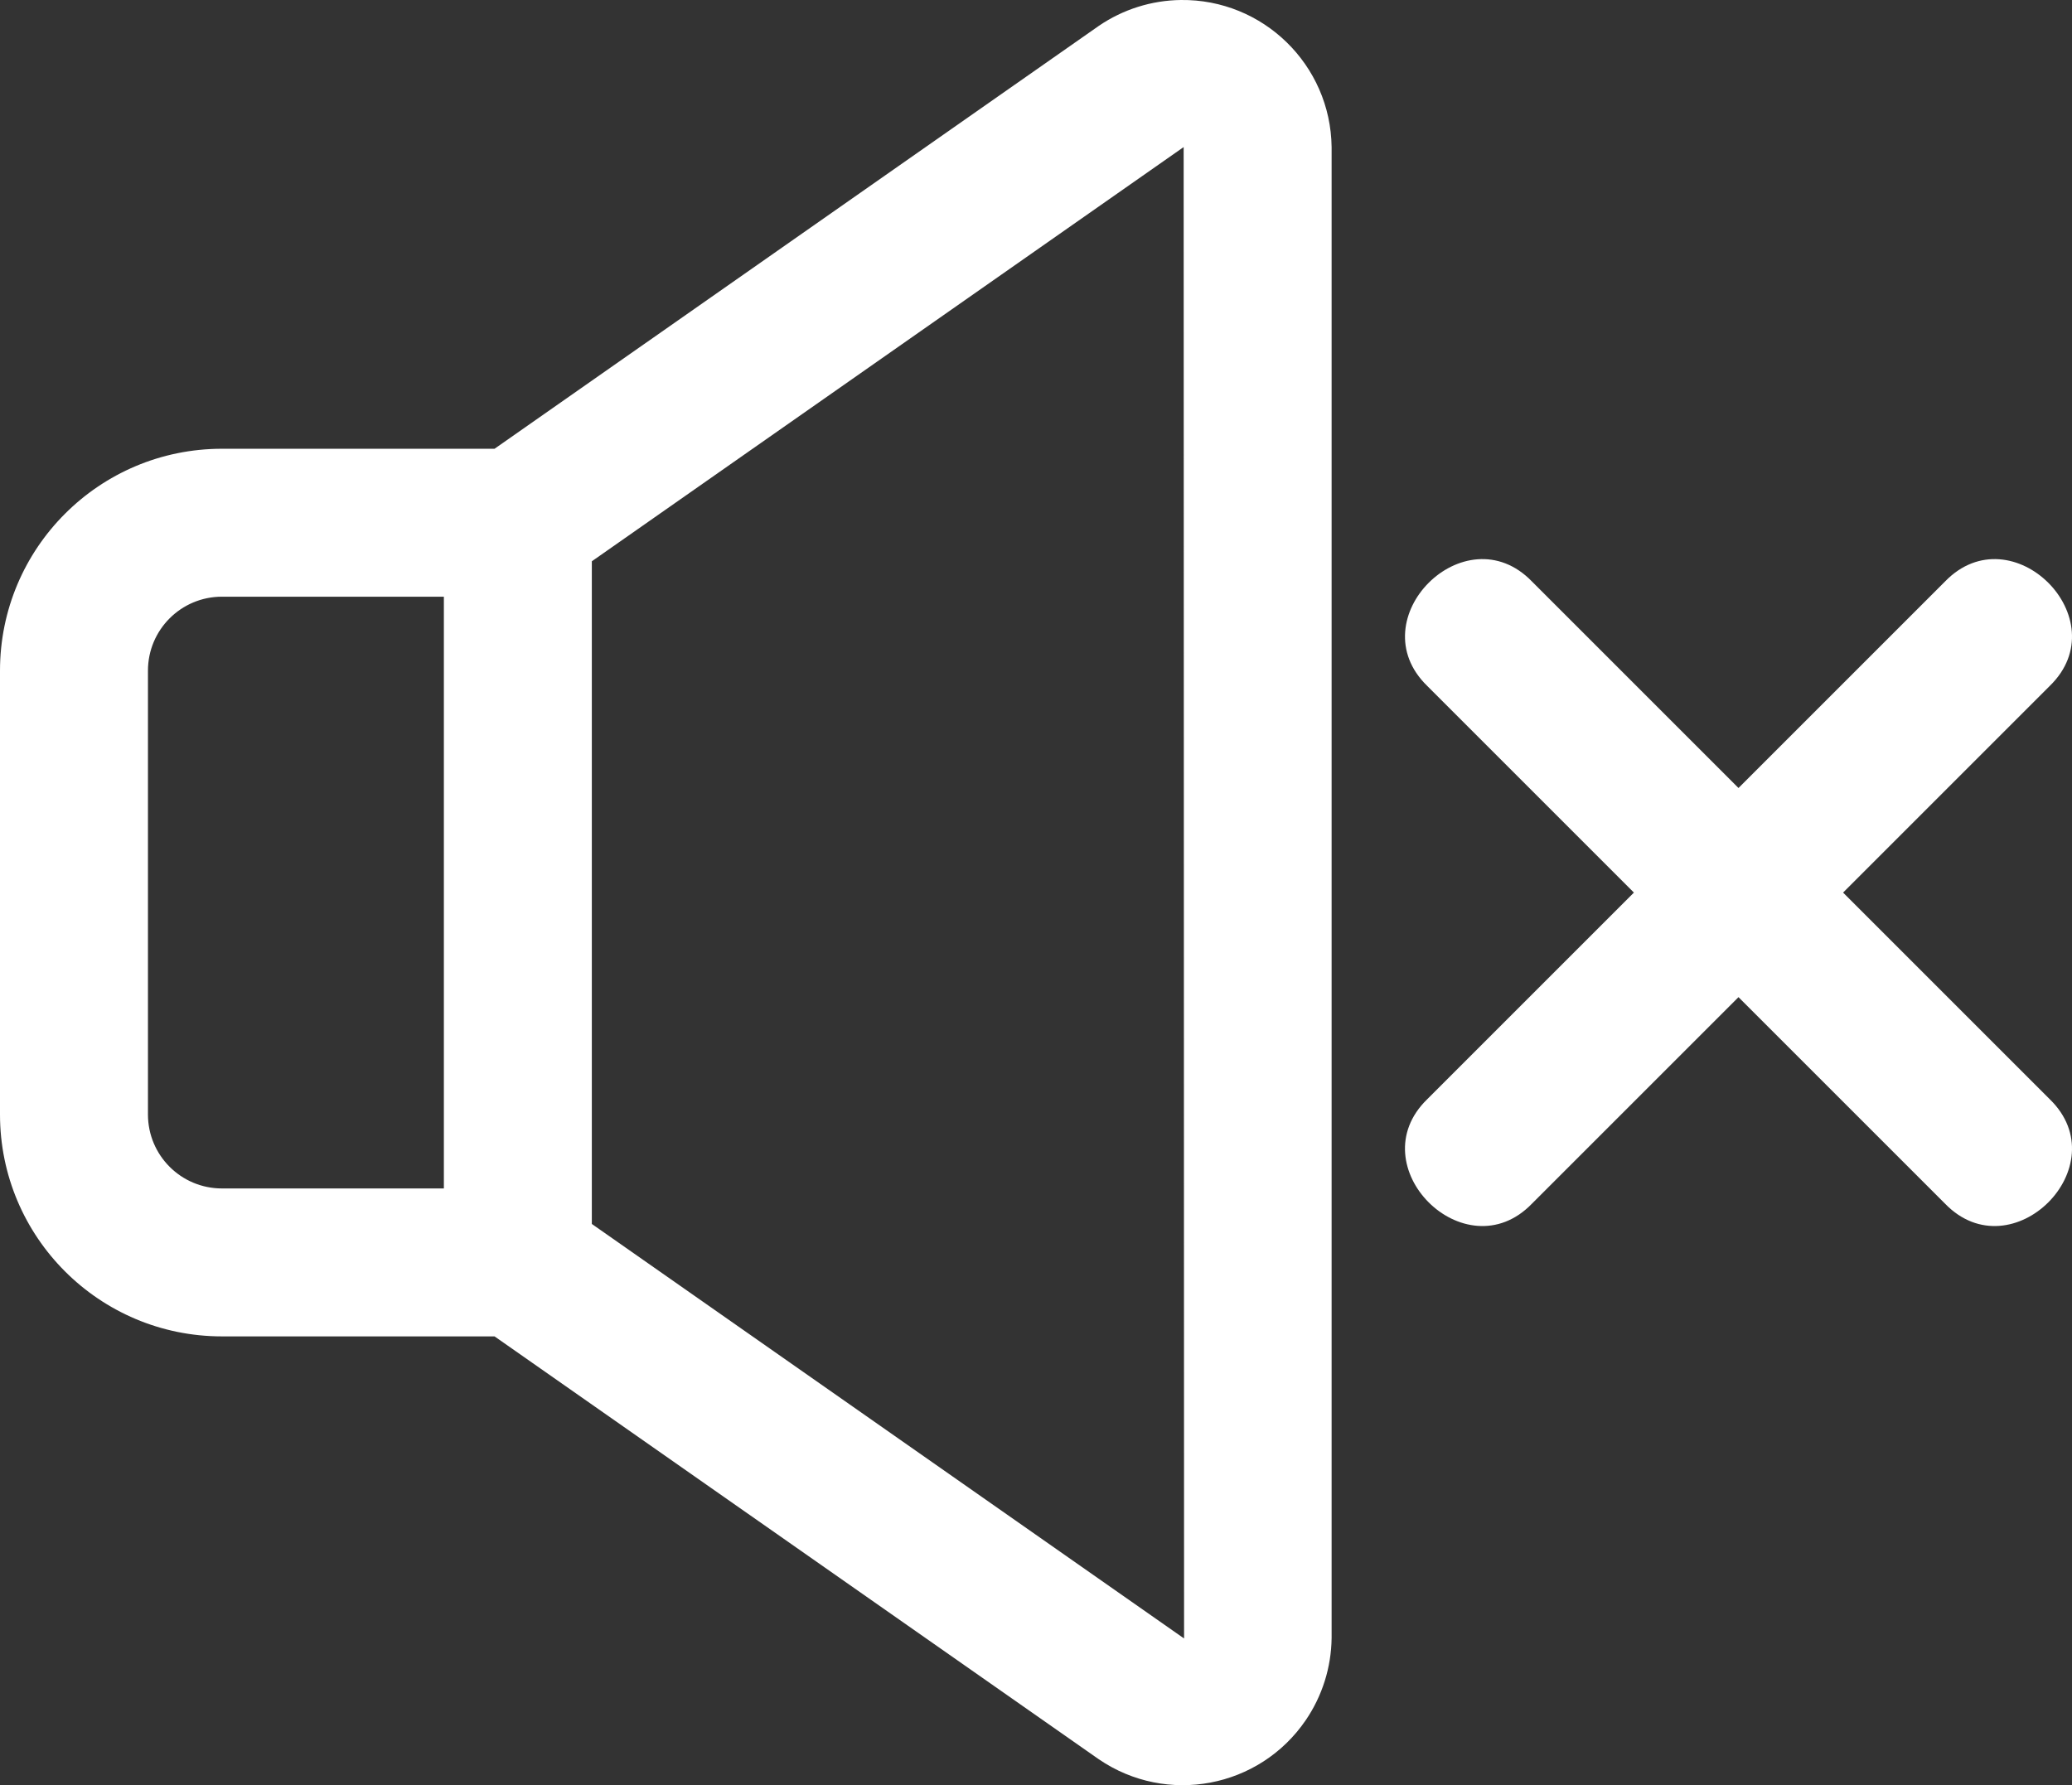 <?xml version="1.0" encoding="UTF-8"?>
<svg id="Layer_1" data-name="Layer 1" xmlns="http://www.w3.org/2000/svg" viewBox="0 0 448.13 386.16">
  <rect x="0" y="0" width="448.13" height="386.16" fill="#333333" stroke="none"/>
  <defs>
    <style>
      .cls-1 {
        fill: #fff;
      }
    </style>
  </defs>
  <g id="Ikon">
    <path class="cls-1" d="m443.31,237.76c14.9,14.45-8.16,37.52-22.62,22.62l-44.69-44.69-44.69,44.69c-14.46,14.9-37.52-8.17-22.62-22.62l44.69-44.69-44.69-44.69c-14.89-14.45,8.16-37.52,22.62-22.62l44.69,44.69,44.69-44.69c14.46-14.9,37.52,8.17,22.62,22.62l-44.69,44.69,44.69,44.69ZM237.66,5.59L106.96,97.07h-58.96C21.49,97.07,0,118.56,0,145.07v96c0,26.51,21.49,48,48,48h58.96l130.7,91.48c14.7,10.02,34.73,6.23,44.75-8.47,3.57-5.24,5.51-11.41,5.59-17.75V31.81C287.78,14.02,273.17-.22,255.39,0c-6.33.08-12.5,2.02-17.73,5.59h0Zm-141.66,251.48h-48c-8.84,0-16-7.16-16-16v-96c0-8.84,7.16-16,16-16h48v128Zm160.02,97.28h-.02l-128-89.6V121.41L256,31.81l.09,322.59-.08-.04Z"/>
  </g>
</svg>
